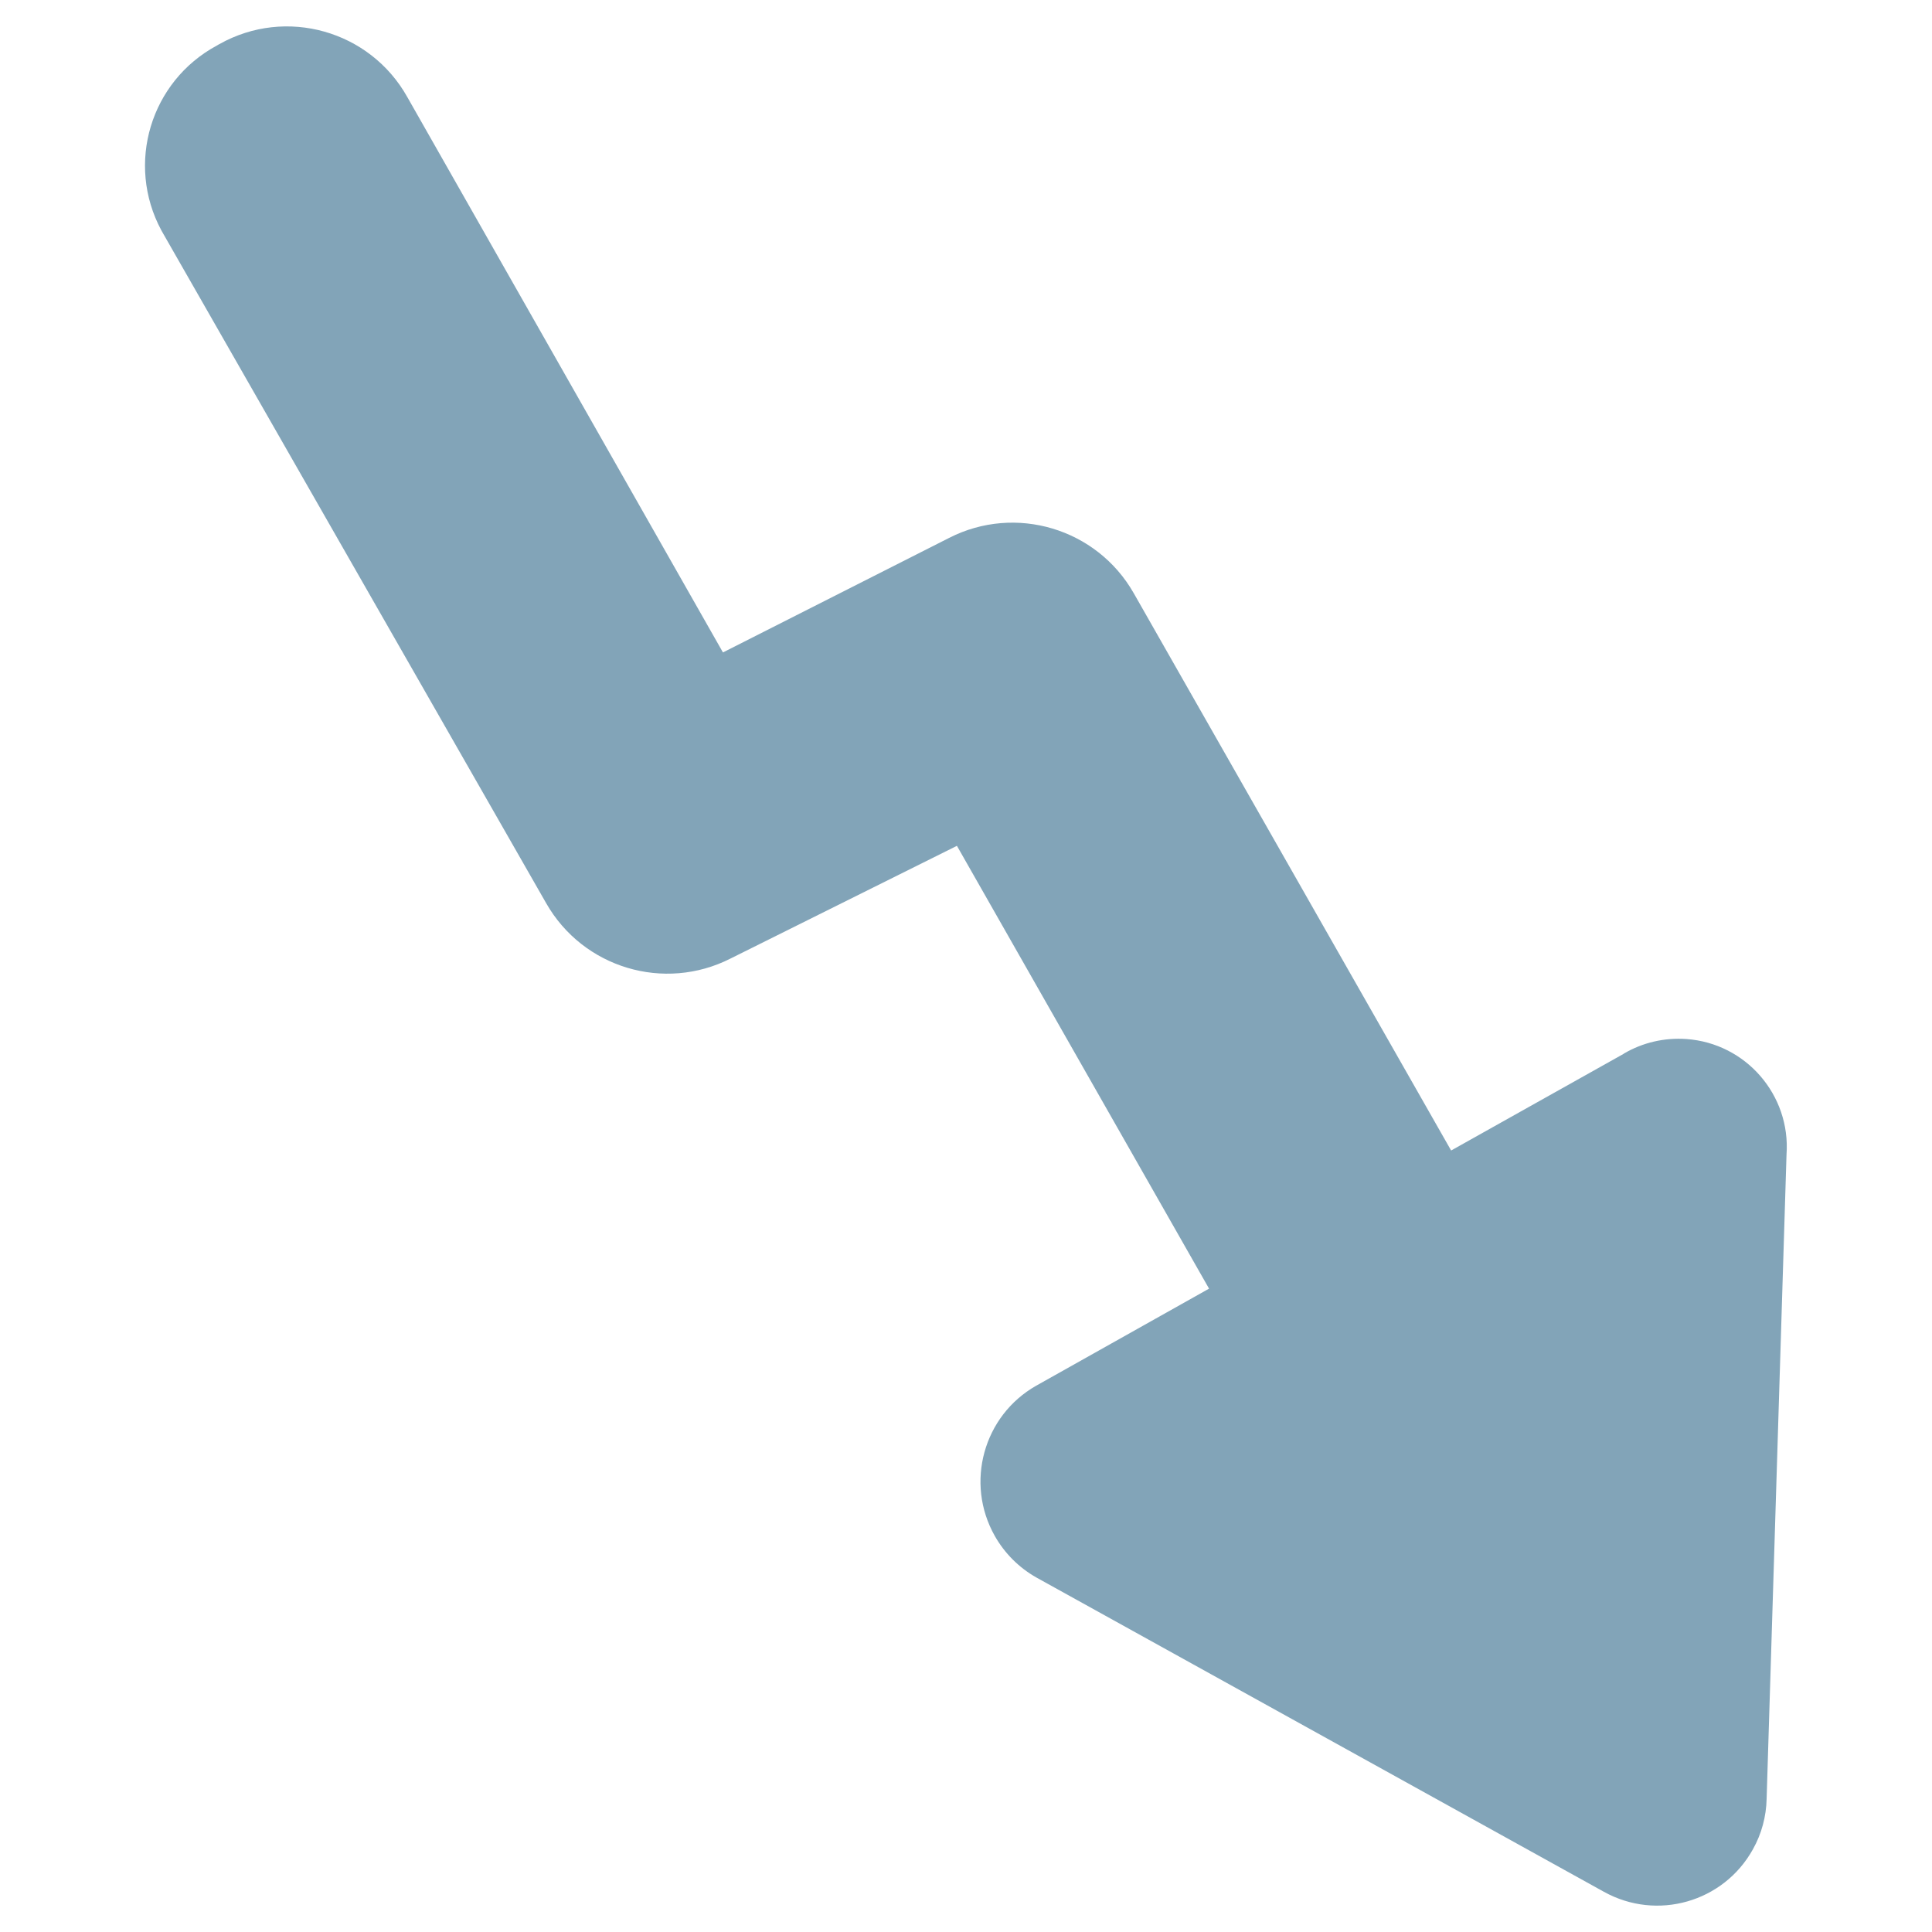 <?xml version="1.0" encoding="UTF-8"?><svg id="a" xmlns="http://www.w3.org/2000/svg" width="100" height="100" viewBox="0 0 100 100"><path id="b" d="m84.05,54.54l-8.94,5.01-16.43-28.85c-1.91-3.35-6.12-4.61-9.55-2.86l-11.71,5.93L21.08,5.02c-1.93-3.44-6.28-4.67-9.72-2.74-.05.03-.1.05-.14.08-3.43,1.85-4.72,6.12-2.87,9.56.03.05.06.11.09.16l19.83,34.67c1.91,3.35,6.11,4.61,9.55,2.86l11.71-5.83,13.05,22.92-8.94,5.02c-2.74,1.55-3.7,5.04-2.15,7.78.51.9,1.25,1.64,2.15,2.15l29.38,16.27c2.74,1.52,6.19.54,7.71-2.2.45-.8.69-1.7.71-2.61l1.03-33.35c.22-3.08-2.1-5.76-5.18-5.98-1.14-.08-2.27.18-3.25.76Z" fill="#82a4b8" fill-rule="evenodd"/></svg>